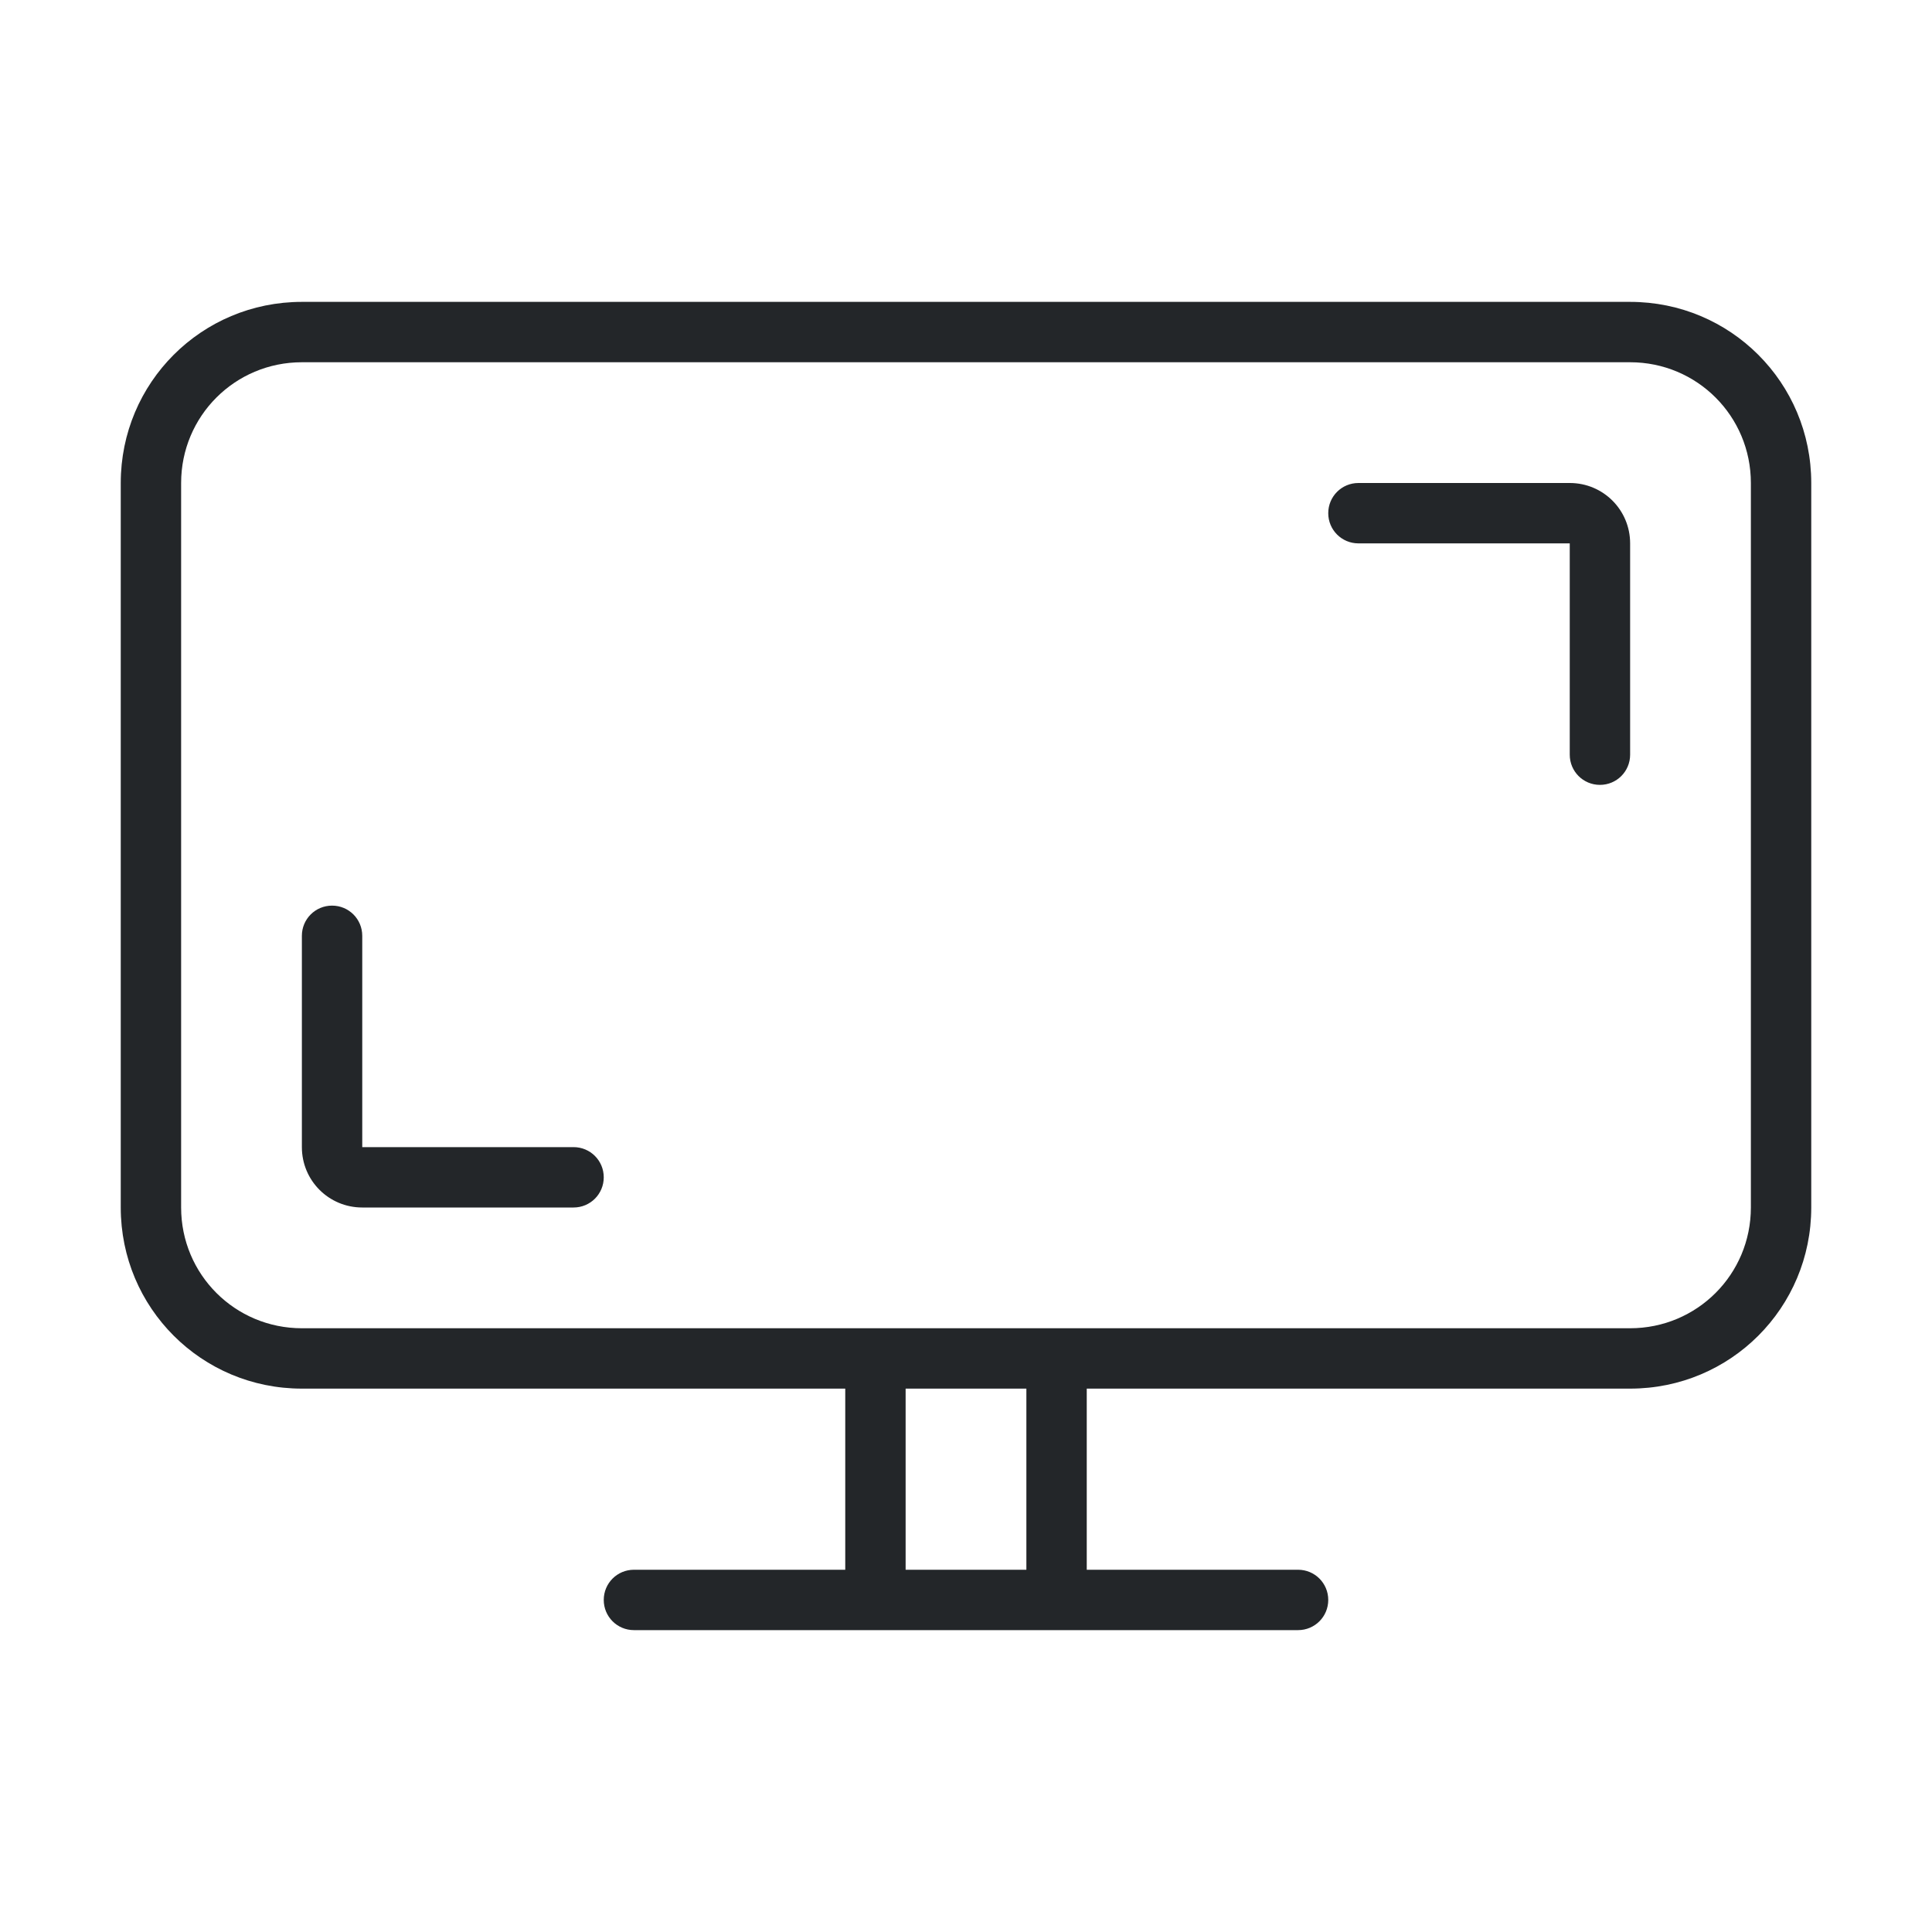 <?xml version="1.0" encoding="UTF-8" standalone="no"?>
<svg
   id="svg"
   version="1.1"
   viewBox="0 0 32 32"
   width="32"
   height="32"
   xmlns="http://www.w3.org/2000/svg"
   xmlns:svg="http://www.w3.org/2000/svg">
  <defs
     id="defs81">
    <style
       id="current-color-scheme"
       type="text/css">.ColorScheme-Text {
            color:#232629;
        }
        .ColorScheme-Highlight {
          color:#3daee9;
        }
        .ColorScheme-Background {
            color:#eff0f1;
        }
        .ColorScheme-ViewBackground {
            color:#fcfcfc;
        }
        .ColorScheme-ButtonFocus {
            color:#3daee9;
        }
        .ColorScheme-PositiveText {
            color:#27ae60;
        }
        .ColorScheme-NeutralText {
            color:#f67400;
        }
        .ColorScheme-NegativeText {
            color:#da4453;
        }</style>
  </defs>
  <g
     id="preferences-desktop-display-randr"
     transform="translate(-26,10)">
    <rect
       id="rect3832-6"
       x="26"
       y="-10"
       width="32"
       height="32"
       fill-opacity="0" />
    <path
       id="rect884"
       d="m 31,-5 c -1.662,0 -3,1.338 -3,3 v 12 c 0,1.662 1.338,3 3,3 h 9 v 3 h -3.5 c -0.277,0 -0.5,0.223 -0.5,0.5 0,0.277 0.223,0.5 0.5,0.5 h 3.5 1 2 1 3.5 C 47.777,17 48,16.777 48,16.5 48,16.223 47.777,16 47.5,16 H 44 v -3 h 9 c 1.662,0 3,-1.338 3,-3 V -2 c 0,-1.662 -1.338,-3 -3,-3 z m 0,1 h 22 c 1.108,0 2,0.892 2,2 v 12 c 0,1.108 -0.892,2 -2,2 H 31 c -1.108,0 -2,-0.892 -2,-2 V -2 c 0,-1.108 0.892,-2 2,-2 z m 17.5,2 c -0.277,0 -0.5,0.223 -0.5,0.5 0,0.277 0.223,0.5 0.5,0.5 H 49 50.5 52 V 2 2.5 C 52,2.777 52.223,3 52.5,3 52.777,3 53,2.777 53,2.5 V 0.5 -1 c 0,-0.554 -0.446,-1 -1,-1 H 50.5 49 Z m -17,7 C 31.223,5 31,5.223 31,5.5 v 2 1.5 c 0,0.554 0.446,1 1,1 h 1.5 1.5 0.5 C 35.777,10 36,9.777 36,9.5 36,9.223 35.777,9 35.5,9 H 35 33.5 32 V 6 5.5 C 32,5.223 31.777,5 31.5,5 Z m 9.5,8 h 2 v 3 h -2 z"
       class="ColorScheme-Text"
       fill="currentColor" />
  </g>
</svg>

